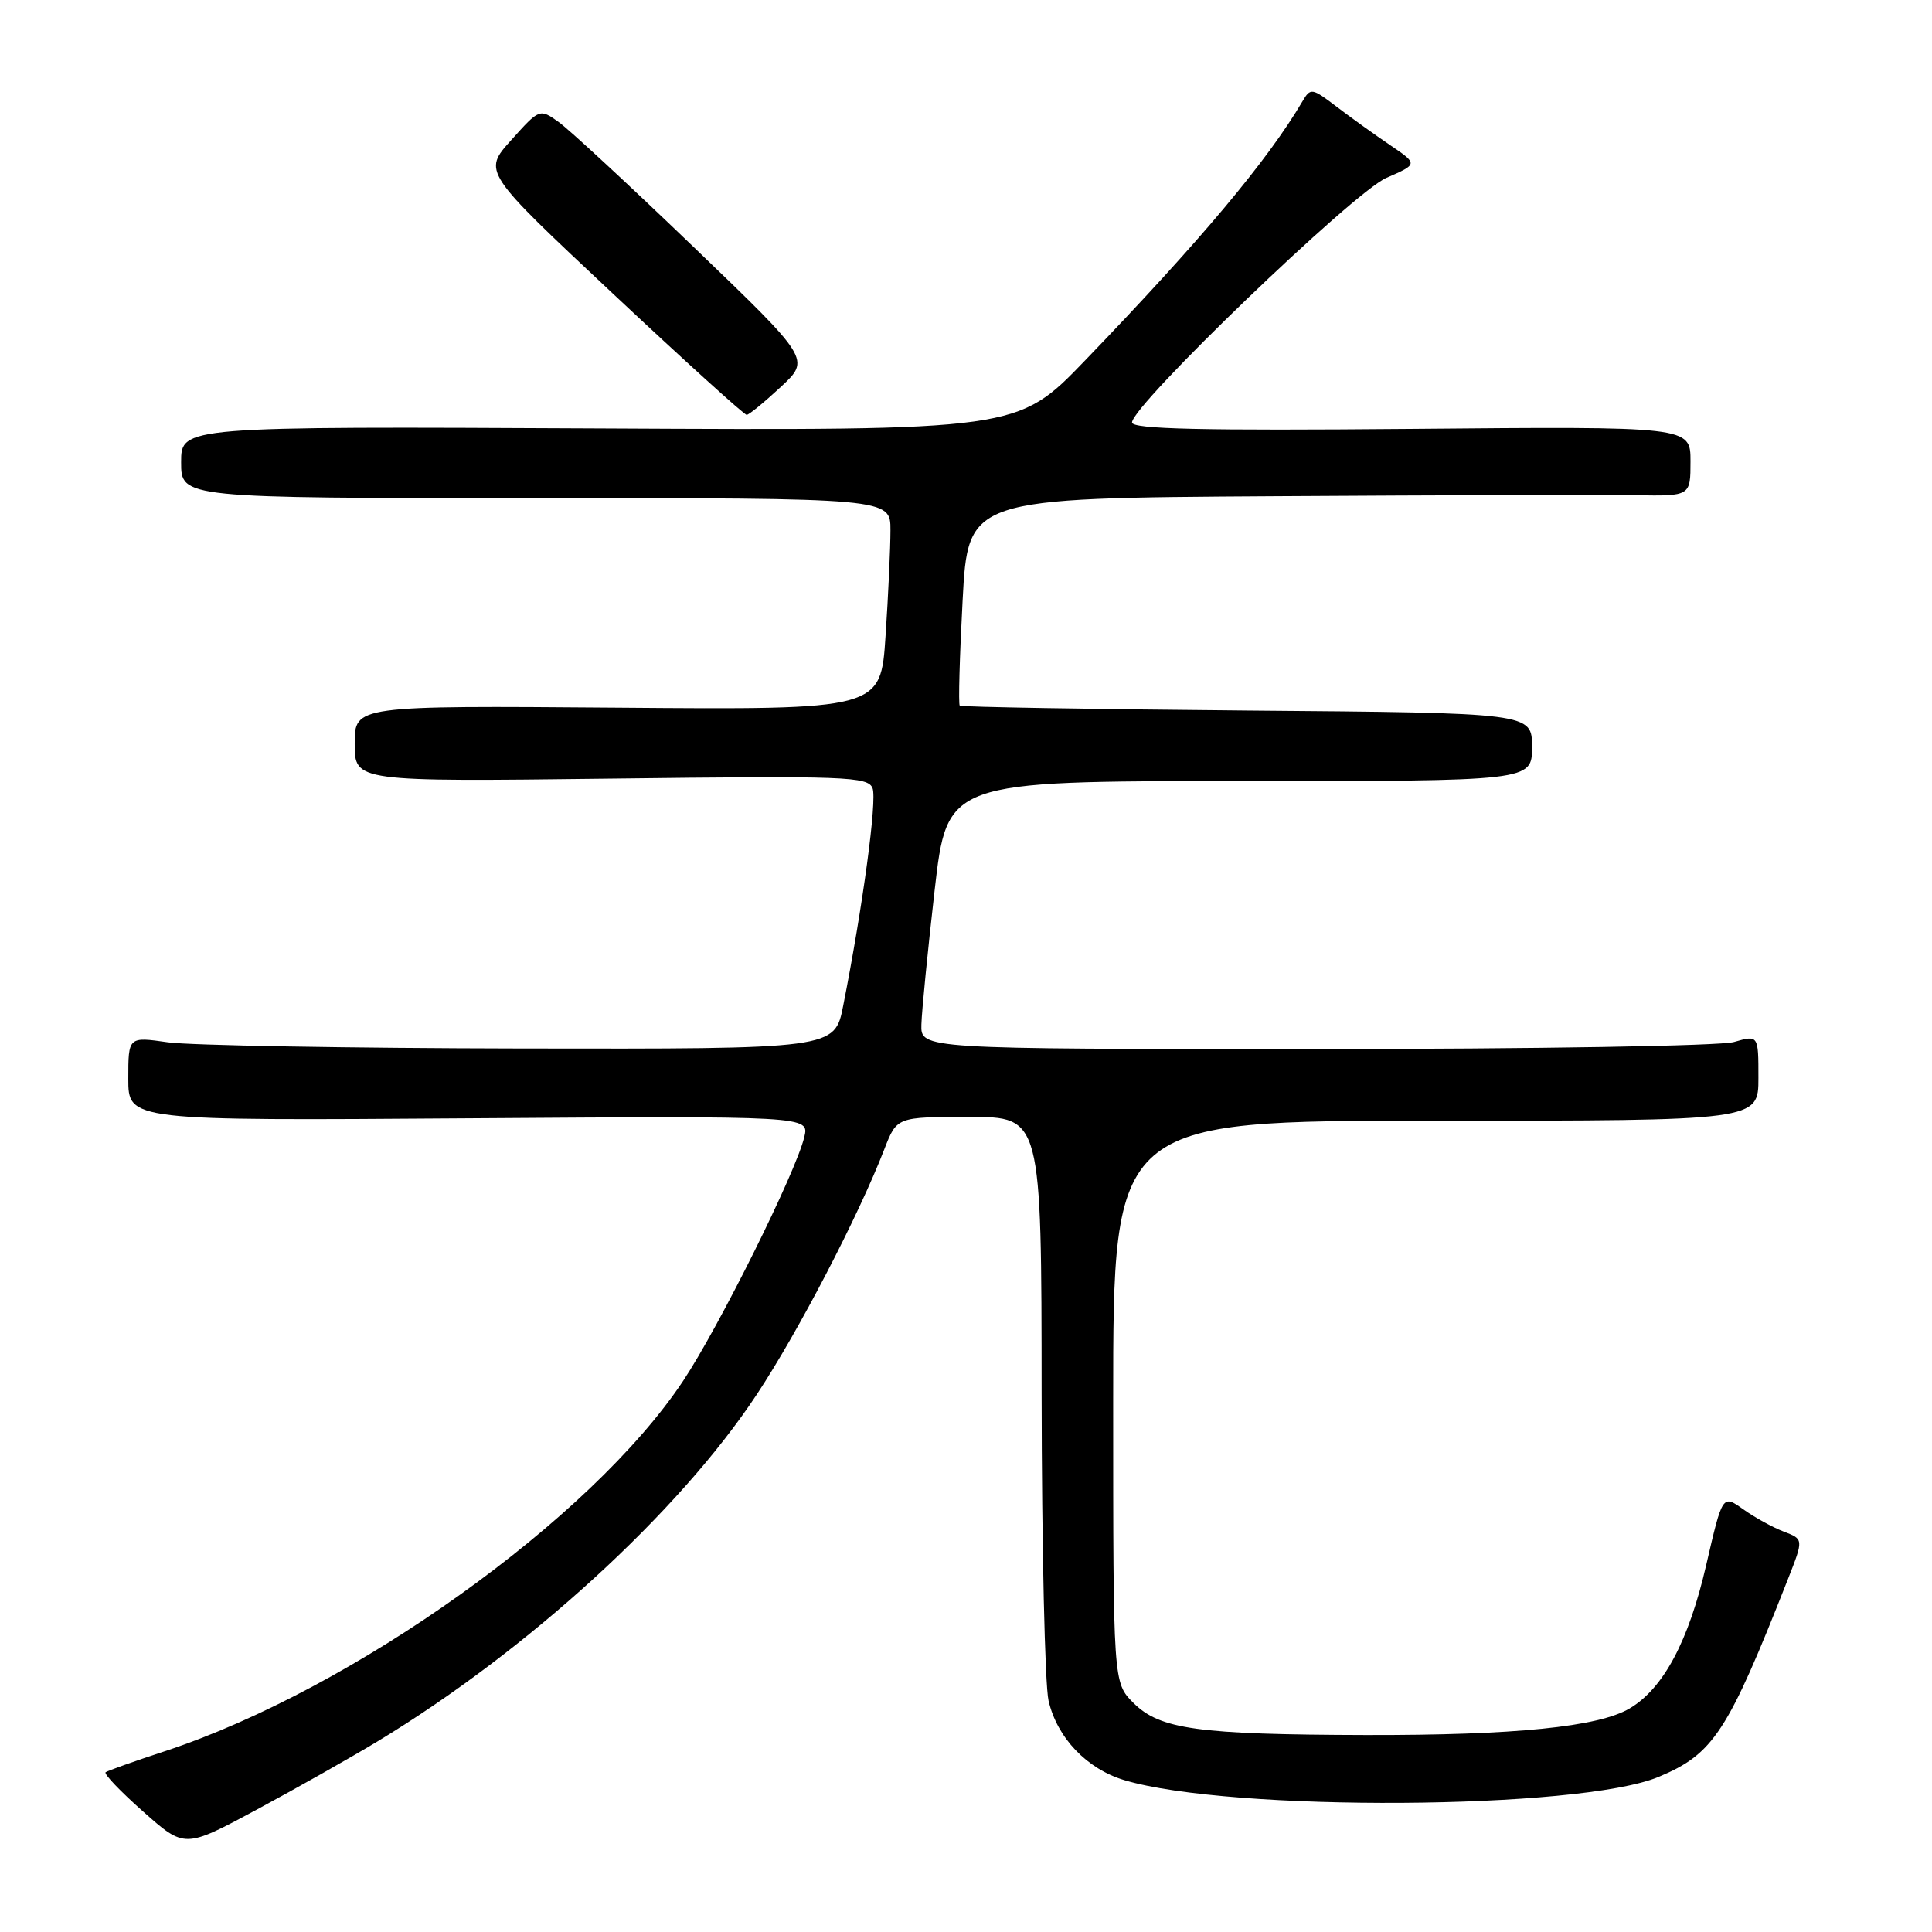 <?xml version="1.0" encoding="UTF-8" standalone="no"?>
<!DOCTYPE svg PUBLIC "-//W3C//DTD SVG 1.1//EN" "http://www.w3.org/Graphics/SVG/1.1/DTD/svg11.dtd" >
<svg xmlns="http://www.w3.org/2000/svg" xmlns:xlink="http://www.w3.org/1999/xlink" version="1.1" viewBox="0 0 256 256">
 <g >
 <path fill="currentColor"
d=" M 50.00 230.76 C 69.94 218.70 89.98 200.37 100.28 184.77 C 105.83 176.37 113.76 161.11 117.19 152.25 C 118.84 148.00 118.84 148.00 128.42 148.00 C 138.00 148.00 138.00 148.00 138.02 184.75 C 138.04 204.96 138.45 223.24 138.94 225.36 C 140.08 230.27 144.01 234.39 148.98 235.88 C 163.08 240.10 209.30 239.82 219.77 235.45 C 227.05 232.41 228.92 229.55 236.92 209.22 C 238.99 203.95 238.99 203.95 236.37 202.95 C 234.92 202.40 232.50 201.07 230.99 199.99 C 228.24 198.03 228.24 198.03 226.08 207.38 C 223.75 217.48 220.40 223.74 215.93 226.38 C 211.79 228.83 200.68 229.94 181.00 229.90 C 158.70 229.84 153.70 229.15 150.19 225.65 C 147.50 222.96 147.50 222.96 147.50 185.73 C 147.50 148.50 147.50 148.50 190.25 148.50 C 233.00 148.50 233.00 148.50 233.00 142.82 C 233.00 137.14 233.00 137.14 229.76 138.07 C 227.94 138.59 203.49 139.00 174.26 139.00 C 122.00 139.00 122.00 139.00 122.09 135.75 C 122.14 133.96 122.93 125.97 123.84 118.00 C 125.50 103.50 125.50 103.50 164.25 103.50 C 203.00 103.50 203.00 103.50 203.00 98.98 C 203.00 94.46 203.00 94.46 165.25 94.15 C 144.49 93.97 127.35 93.68 127.17 93.50 C 126.98 93.31 127.15 87.05 127.55 79.58 C 128.27 66.00 128.27 66.00 168.88 65.75 C 191.22 65.61 212.76 65.55 216.75 65.62 C 224.00 65.74 224.00 65.74 224.00 61.12 C 224.00 56.50 224.00 56.50 187.00 56.83 C 159.22 57.07 150.00 56.86 150.00 55.98 C 150.00 53.69 179.35 25.46 183.70 23.57 C 187.90 21.74 187.90 21.74 184.20 19.23 C 182.17 17.85 178.97 15.56 177.10 14.13 C 173.85 11.65 173.65 11.62 172.60 13.40 C 167.92 21.34 159.09 31.86 143.77 47.77 C 134.83 57.05 134.83 57.05 79.42 56.77 C 24.00 56.50 24.00 56.50 24.00 61.25 C 24.00 66.00 24.00 66.00 71.00 66.00 C 118.00 66.00 118.00 66.00 117.99 70.25 C 117.99 72.59 117.70 78.90 117.34 84.27 C 116.70 94.05 116.70 94.05 81.85 93.77 C 47.00 93.50 47.00 93.50 47.00 98.54 C 47.00 103.58 47.00 103.58 80.98 103.17 C 112.23 102.79 115.02 102.89 115.62 104.45 C 116.23 106.03 114.33 120.10 111.73 133.25 C 110.60 139.00 110.60 139.00 69.05 138.93 C 46.20 138.89 25.14 138.52 22.25 138.11 C 17.00 137.36 17.00 137.36 17.00 142.93 C 17.00 148.50 17.00 148.50 62.12 148.18 C 107.25 147.87 107.25 147.87 106.57 150.68 C 105.42 155.42 95.29 175.79 90.51 182.99 C 78.34 201.29 46.79 223.83 21.83 232.05 C 17.80 233.37 14.28 234.63 14.00 234.83 C 13.72 235.04 15.97 237.39 18.99 240.06 C 24.47 244.92 24.47 244.92 33.99 239.80 C 39.22 236.99 46.42 232.92 50.00 230.76 Z  M 103.45 51.28 C 107.40 47.61 107.40 47.61 91.95 32.77 C 83.45 24.60 75.38 17.12 74.00 16.15 C 71.51 14.38 71.48 14.39 67.74 18.56 C 63.97 22.75 63.97 22.75 81.17 38.87 C 90.63 47.74 98.63 54.99 98.94 54.97 C 99.25 54.96 101.28 53.30 103.45 51.28 Z "/>
</g>
</svg>